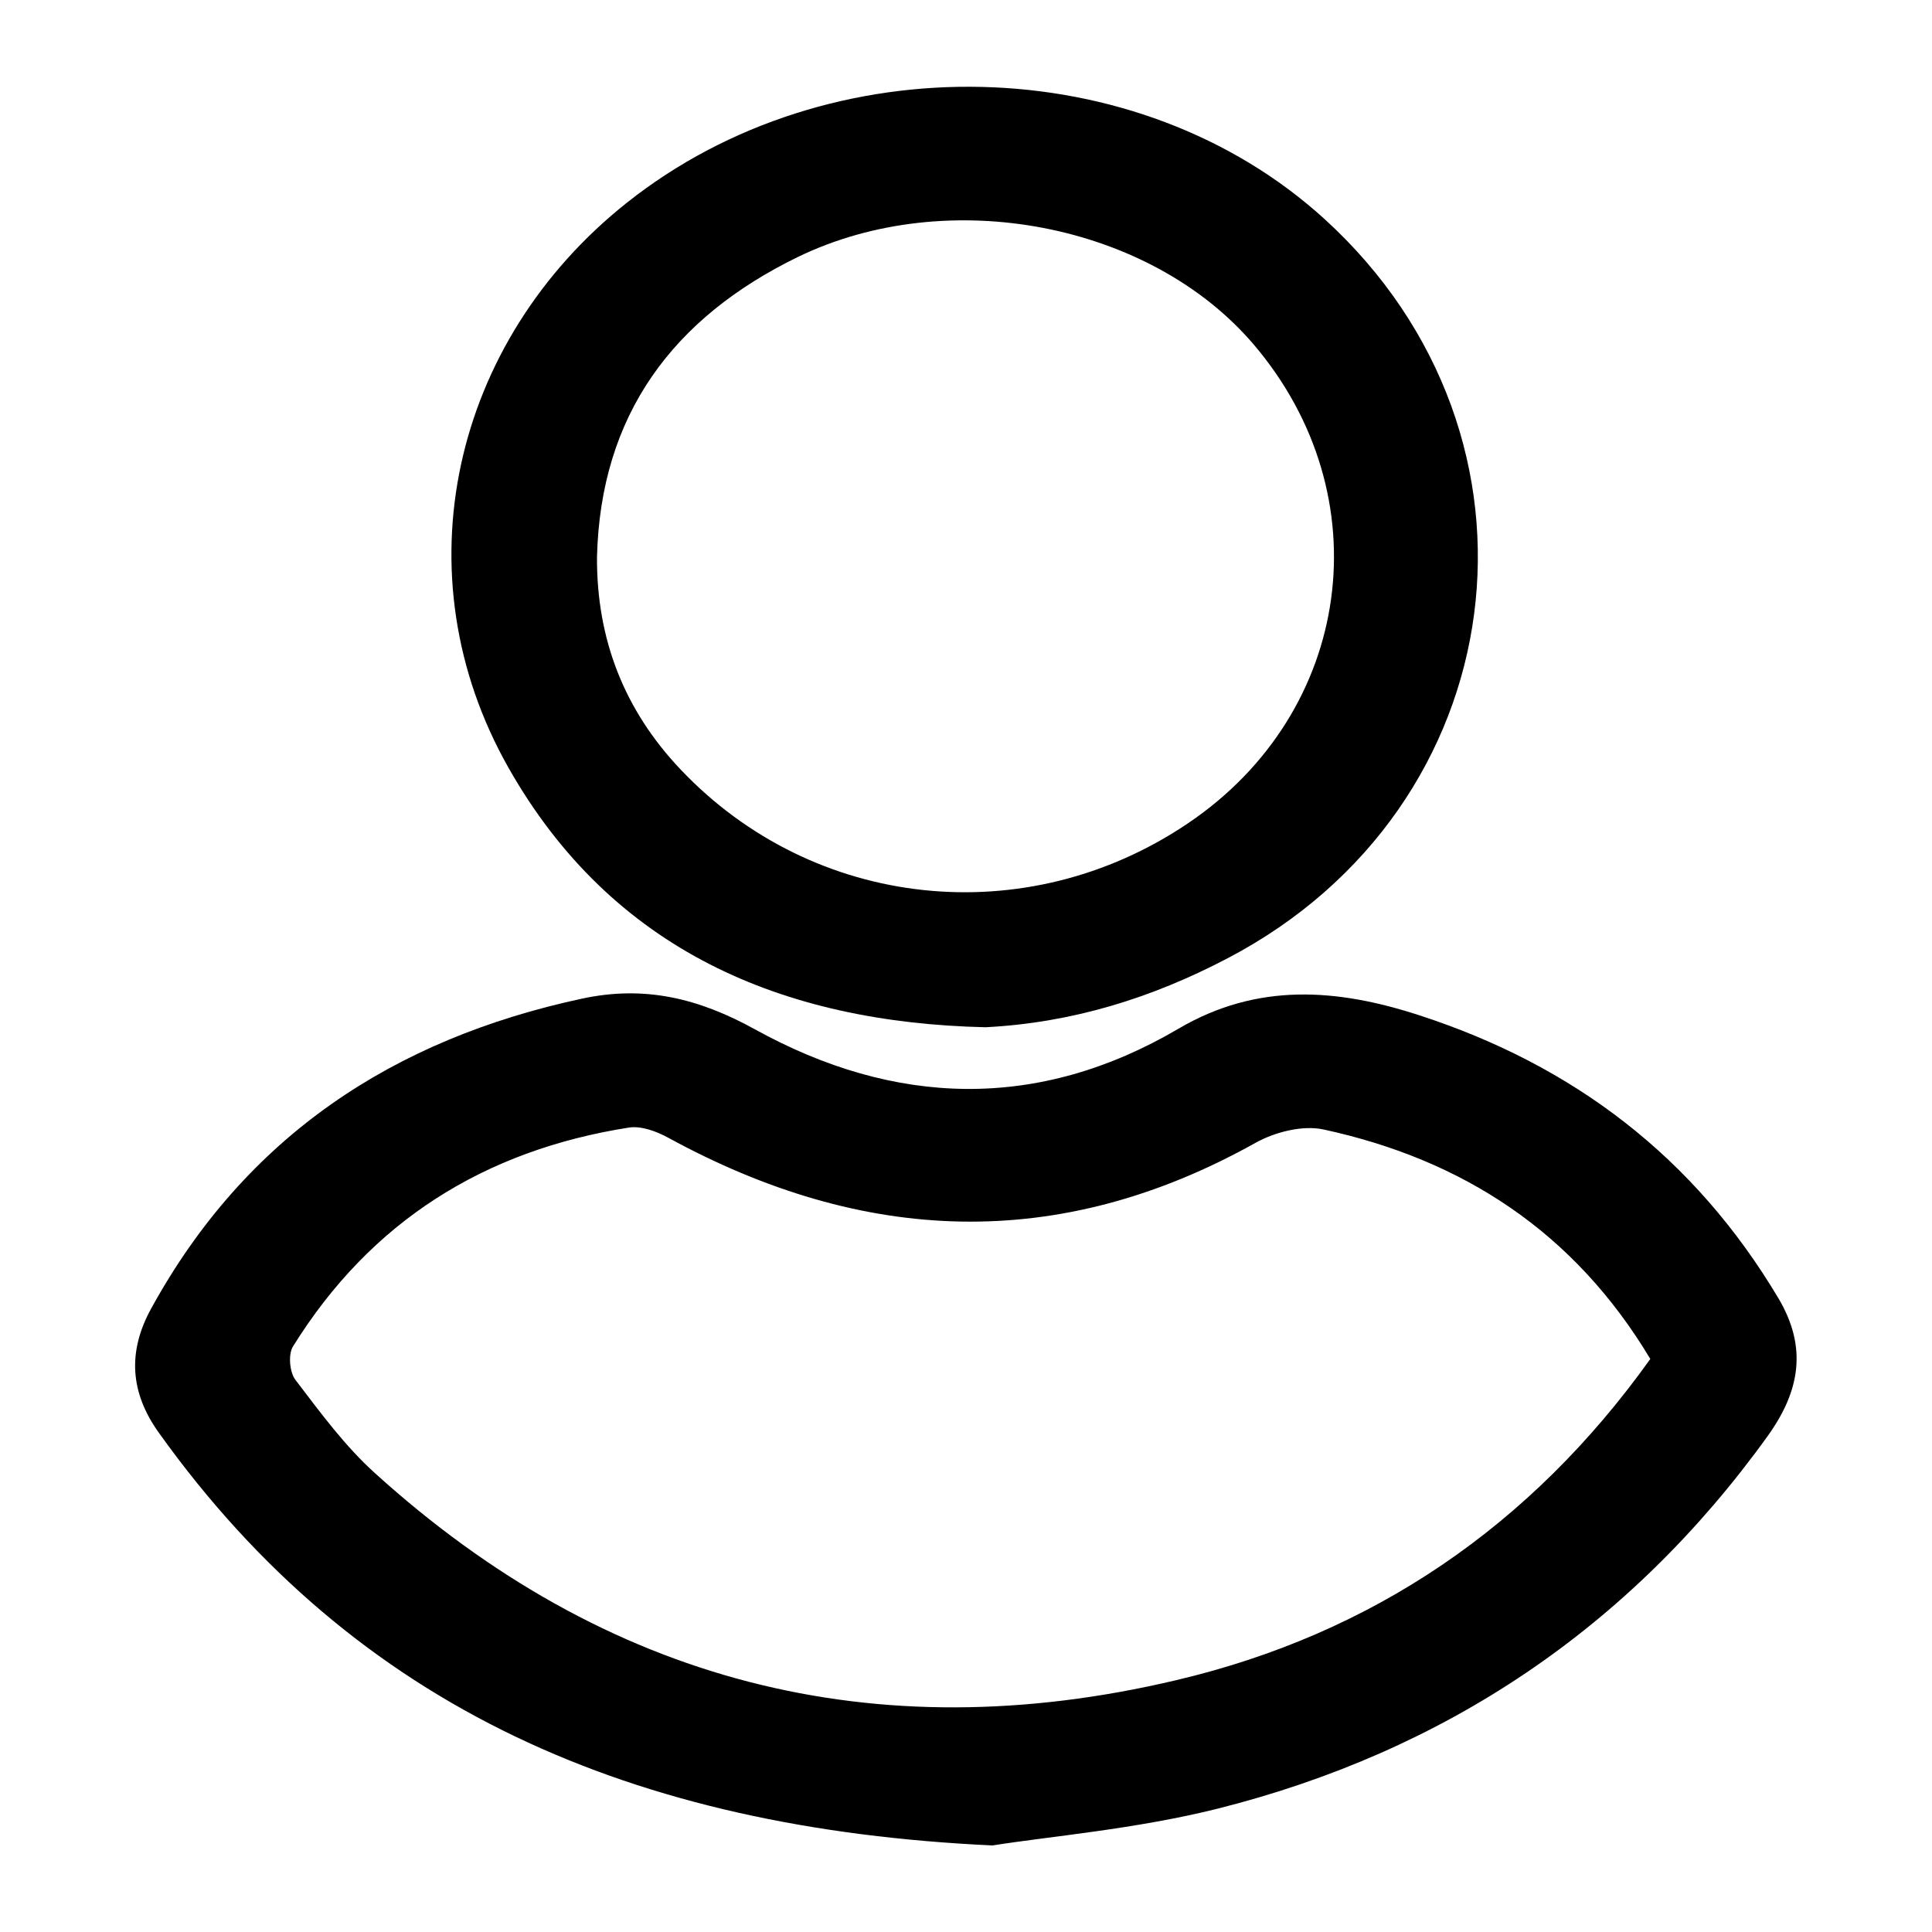 <?xml version="1.0" encoding="utf-8"?>
<!-- Generator: Adobe Illustrator 27.0.0, SVG Export Plug-In . SVG Version: 6.00 Build 0)  -->
<svg version="1.1" id="Layer_1" xmlns="http://www.w3.org/2000/svg" xmlns:xlink="http://www.w3.org/1999/xlink" x="0px" y="0px"
	 viewBox="0 0 100 100" style="enable-background:new 0 0 100 100;" xml:space="preserve">
<g>
	<path d="M51.37,95.52c-18.59-0.87-32.92-7.06-43.14-21.35c-1.51-2.1-1.63-4.22-0.4-6.45c4.88-8.89,12.51-13.93,22.29-16.03
		c3.25-0.7,6.04-0.02,8.96,1.59c7.22,3.99,14.64,4.24,21.91-0.03c4.08-2.4,8.2-2.09,12.47-0.7c8.01,2.6,14.25,7.37,18.58,14.63
		c1.54,2.58,1.11,4.85-0.56,7.17c-7.14,9.91-16.7,16.31-28.47,19.27C58.76,94.68,54.32,95.05,51.37,95.52z M85.42,70.34
		c-3.94-6.58-9.71-10.32-16.92-11.88c-1.08-0.23-2.5,0.13-3.51,0.69c-10.21,5.71-20.31,5.25-30.4-0.26
		c-0.6-0.33-1.39-0.62-2.02-0.53c-7.49,1.17-13.39,4.86-17.41,11.34c-0.25,0.41-0.17,1.33,0.13,1.72c1.29,1.69,2.57,3.44,4.14,4.85
		c11.92,10.79,25.82,14.39,41.43,10.7C71.03,84.58,79.24,78.99,85.42,70.34z"/>
	<path d="M51.01,53.17c-10.52-0.24-19.34-3.99-24.69-13.43c-5.68-10.02-2.92-22.07,6.13-29.25c10.48-8.32,26.46-7.94,36.11,0.85
		c12.42,11.32,9.89,30.46-5.02,38.26C59.61,51.66,55.5,52.94,51.01,53.17z M30.9,28.84c-0.02,4.25,1.41,7.91,4.32,10.98
		c6.89,7.28,17.89,8.45,26.26,2.8c8.55-5.76,10.09-16.95,3.41-24.79c-5.34-6.27-15.81-8.3-23.59-4.53
		C34.83,16.45,31.08,21.47,30.9,28.84z"/>
</g>
</svg>
